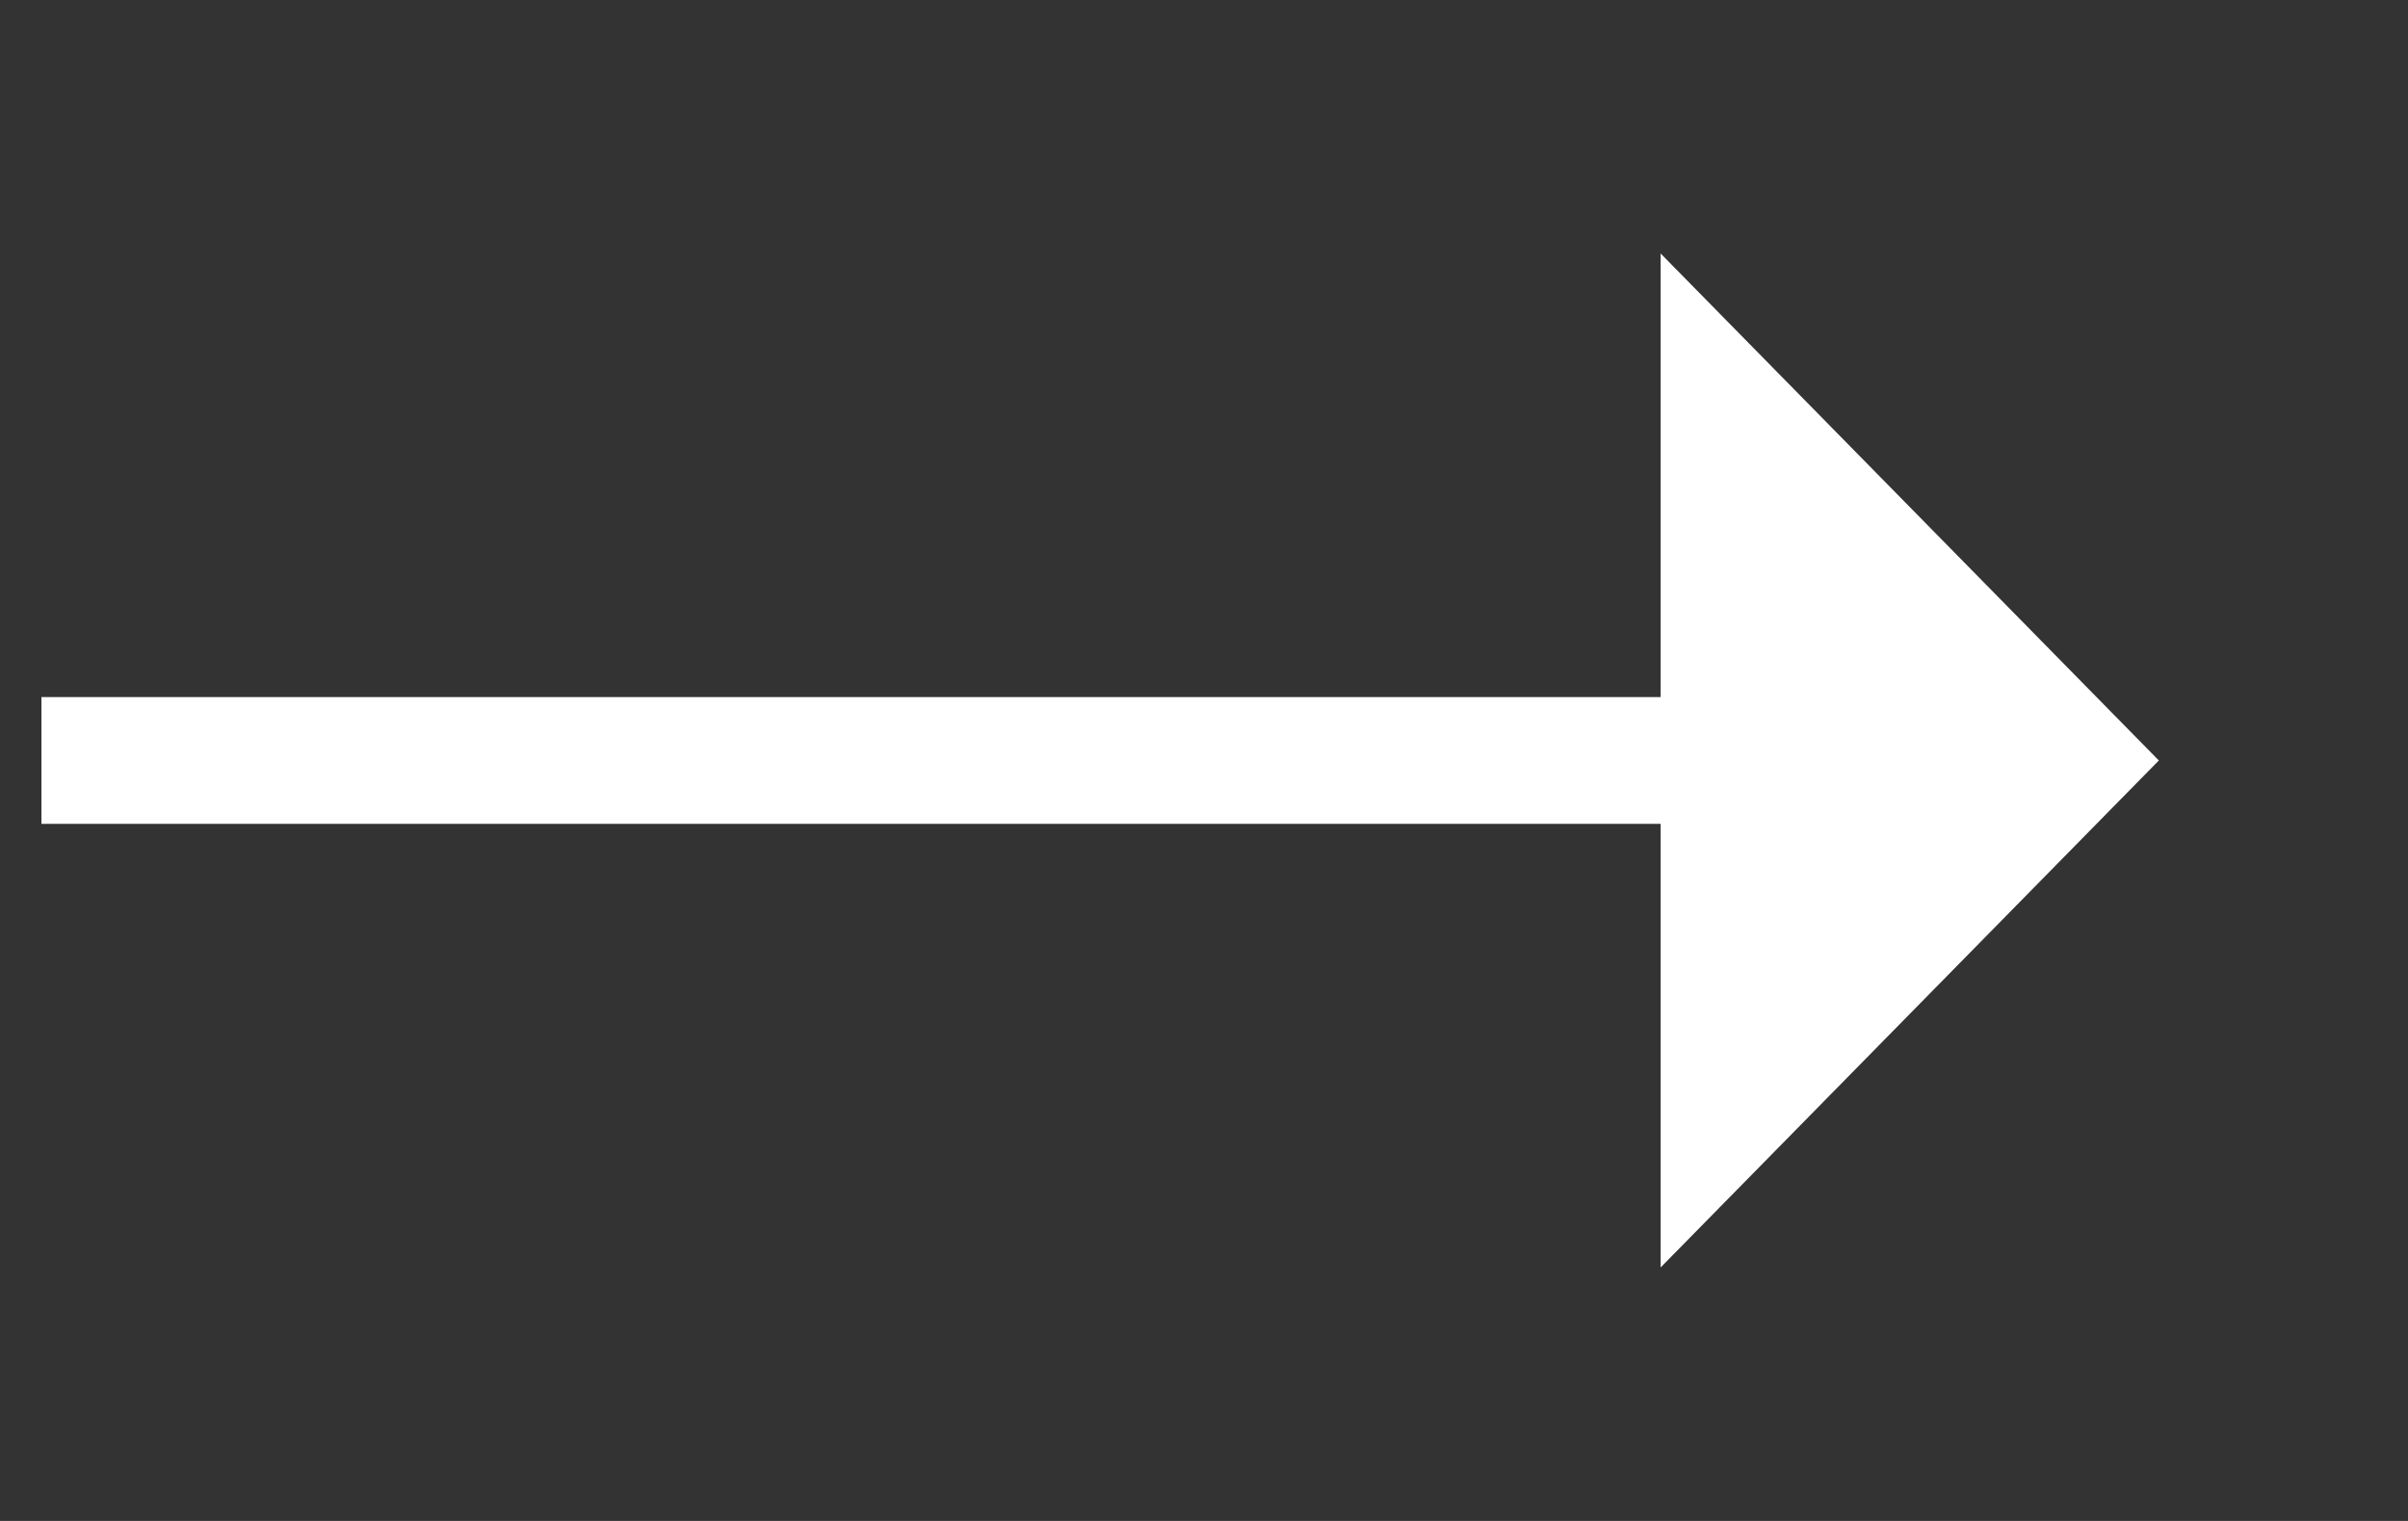 <svg width="19" height="12" viewBox="0 0 19 12" fill="none" xmlns="http://www.w3.org/2000/svg">
<rect x="0" y="0" width="19" height="12" fill="#333333" stroke="none"/>
<g clip-path="url(#clip0_1_90)">
<path d="M13.103 6.5H0.327V5.5H13.103V2L17.034 6L13.103 10V6.5Z" fill="white"/>
</g>
<defs>
<clipPath id="clip0_1_90">
<rect width="19" height="12" fill="white"/>
</clipPath>
</defs>
</svg>
